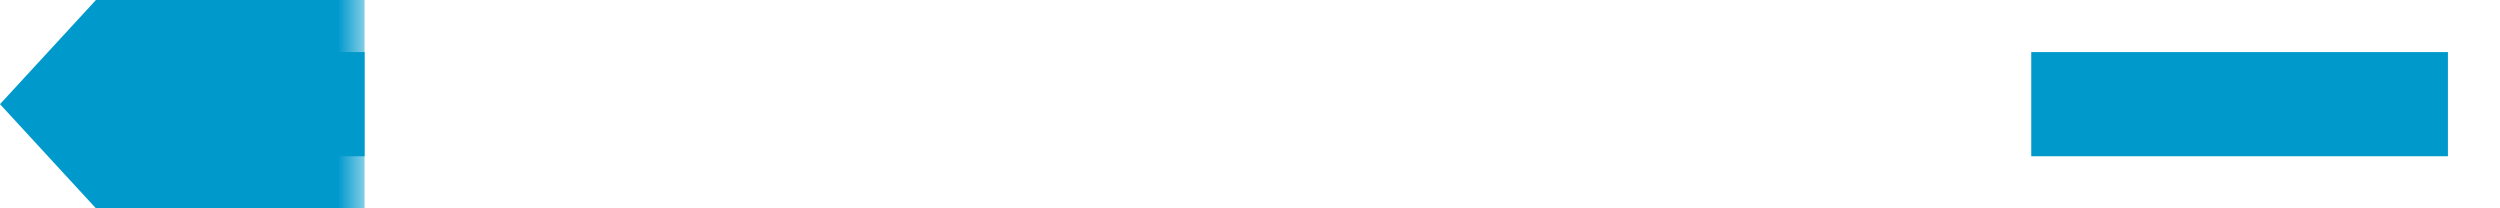 ﻿<?xml version="1.0" encoding="utf-8"?>
<svg version="1.1" xmlns:xlink="http://www.w3.org/1999/xlink" width="48px" height="4px" viewBox="672 184  48 4" xmlns="http://www.w3.org/2000/svg">
  <defs>
    <mask fill="white" id="clip48">
      <path d="M 681 173  L 713 173  L 713 199  L 681 199  Z M 672 173  L 730 173  L 730 199  L 672 199  Z " fill-rule="evenodd" />
    </mask>
  </defs>
  <g transform="matrix(-1 0 0 -1 1392 372 )">
    <path d="M 681 186  L 673 186  M 713 186  L 714 186  " stroke-width="2" stroke="#0099cc" fill="none" />
    <path d="M 713 193.6  L 720 186  L 713 178.4  L 713 193.6  Z " fill-rule="nonzero" fill="#0099cc" stroke="none" mask="url(#clip48)" />
  </g>
</svg>